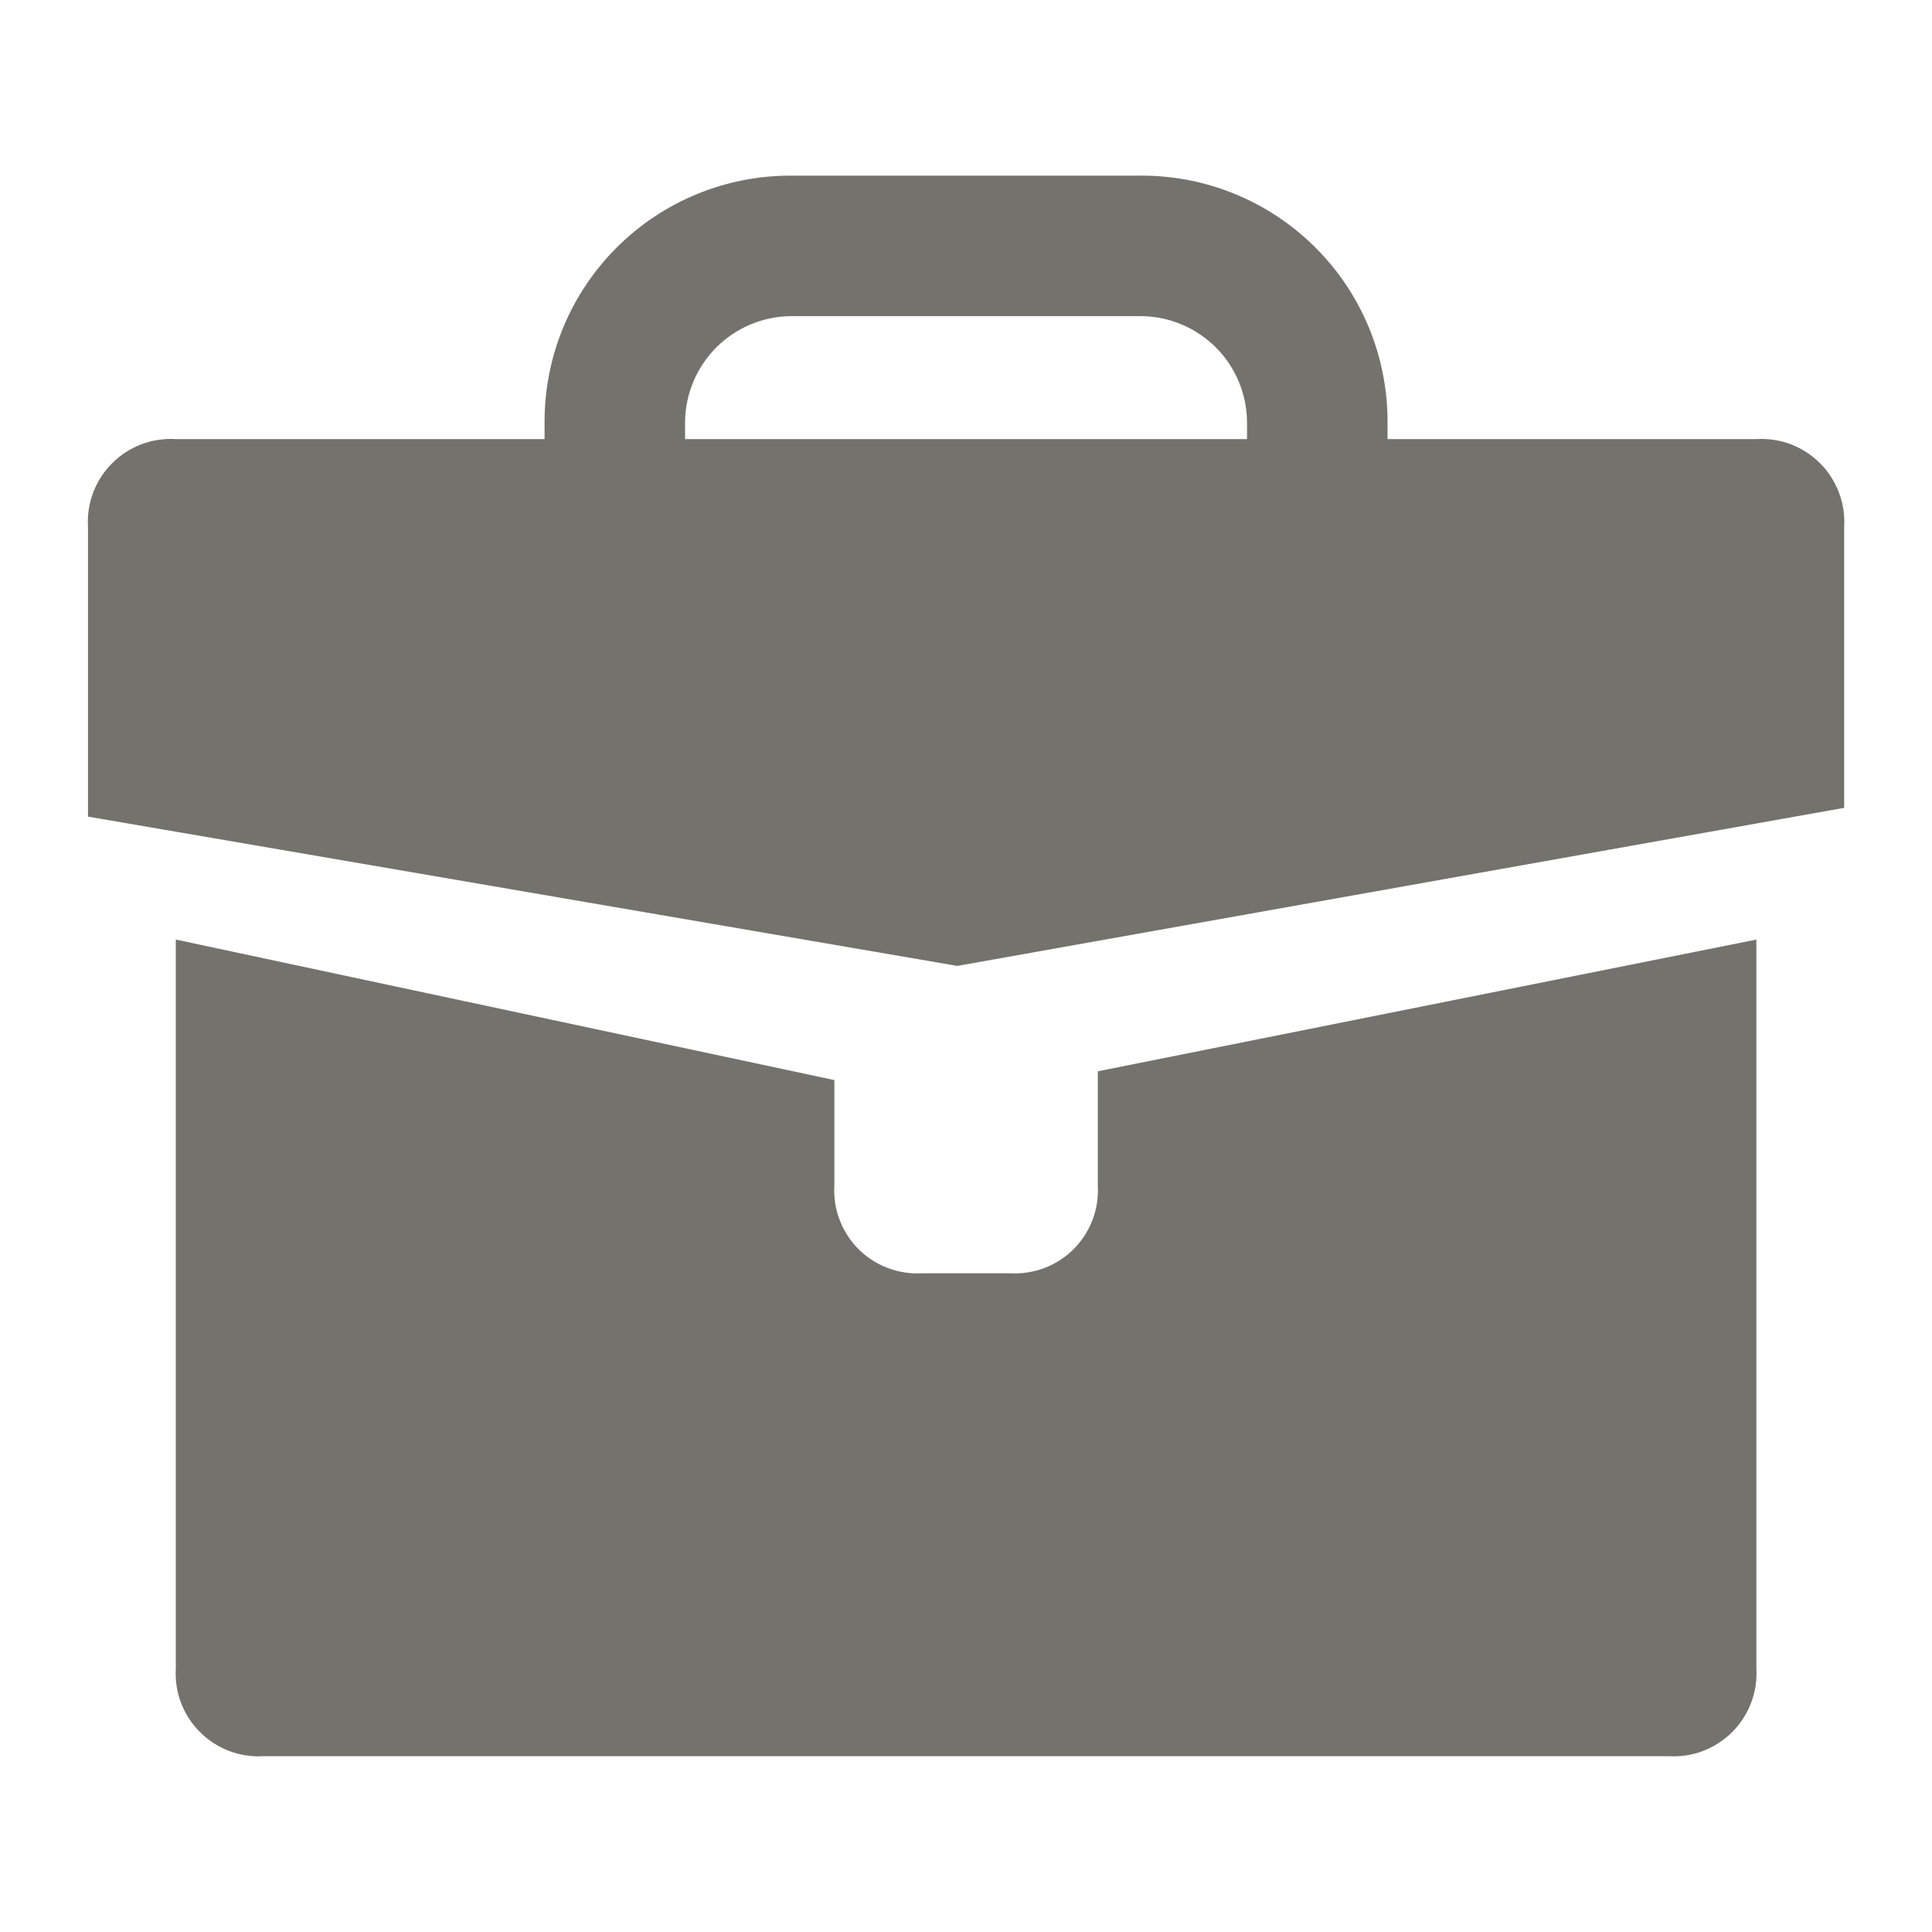 <svg width="22" height="22" viewBox="0 0 22 22" fill="none" xmlns="http://www.w3.org/2000/svg">
<path d="M20 5H15.8V4.8C15.8 4.432 15.728 4.068 15.587 3.728C15.447 3.389 15.24 3.08 14.98 2.82C14.72 2.56 14.412 2.354 14.072 2.213C13.732 2.072 13.368 2 13.001 2H9.001C8.258 2 7.546 2.295 7.021 2.82C6.496 3.345 6.201 4.057 6.201 4.8V5H2.002C1.868 4.992 1.735 5.012 1.61 5.059C1.485 5.107 1.371 5.18 1.277 5.275C1.182 5.369 1.109 5.483 1.061 5.608C1.014 5.733 0.994 5.866 1.002 6V9.299L10.901 10.999L21 9.199V6C21.008 5.866 20.988 5.733 20.94 5.608C20.893 5.483 20.819 5.369 20.725 5.275C20.63 5.18 20.517 5.107 20.392 5.059C20.267 5.012 20.133 4.992 20 5ZM7.801 4.8C7.805 4.483 7.933 4.18 8.157 3.956C8.381 3.732 8.684 3.604 9.001 3.6H13.001C13.318 3.604 13.62 3.732 13.845 3.956C14.069 4.18 14.196 4.483 14.2 4.8V5H7.801V4.8Z" fill="#74726D"/>
<path d="M12.501 12.499V13.499C12.509 13.632 12.488 13.766 12.441 13.891C12.393 14.016 12.32 14.129 12.226 14.224C12.131 14.318 12.018 14.392 11.893 14.439C11.768 14.486 11.634 14.507 11.501 14.499H10.501C10.367 14.507 10.234 14.486 10.109 14.439C9.984 14.392 9.87 14.318 9.776 14.224C9.681 14.129 9.608 14.016 9.561 13.891C9.513 13.766 9.493 13.632 9.501 13.499V12.299L2.002 10.699V18.998C1.994 19.132 2.014 19.265 2.061 19.39C2.109 19.515 2.182 19.629 2.277 19.723C2.371 19.818 2.485 19.891 2.61 19.939C2.735 19.986 2.868 20.006 3.001 19.998H19C19.133 20.006 19.267 19.986 19.392 19.939C19.517 19.891 19.63 19.818 19.725 19.723C19.819 19.629 19.893 19.515 19.94 19.39C19.988 19.265 20.008 19.132 20 18.998V10.699L12.501 12.199V12.499Z" fill="#74726D"/>
</svg>
